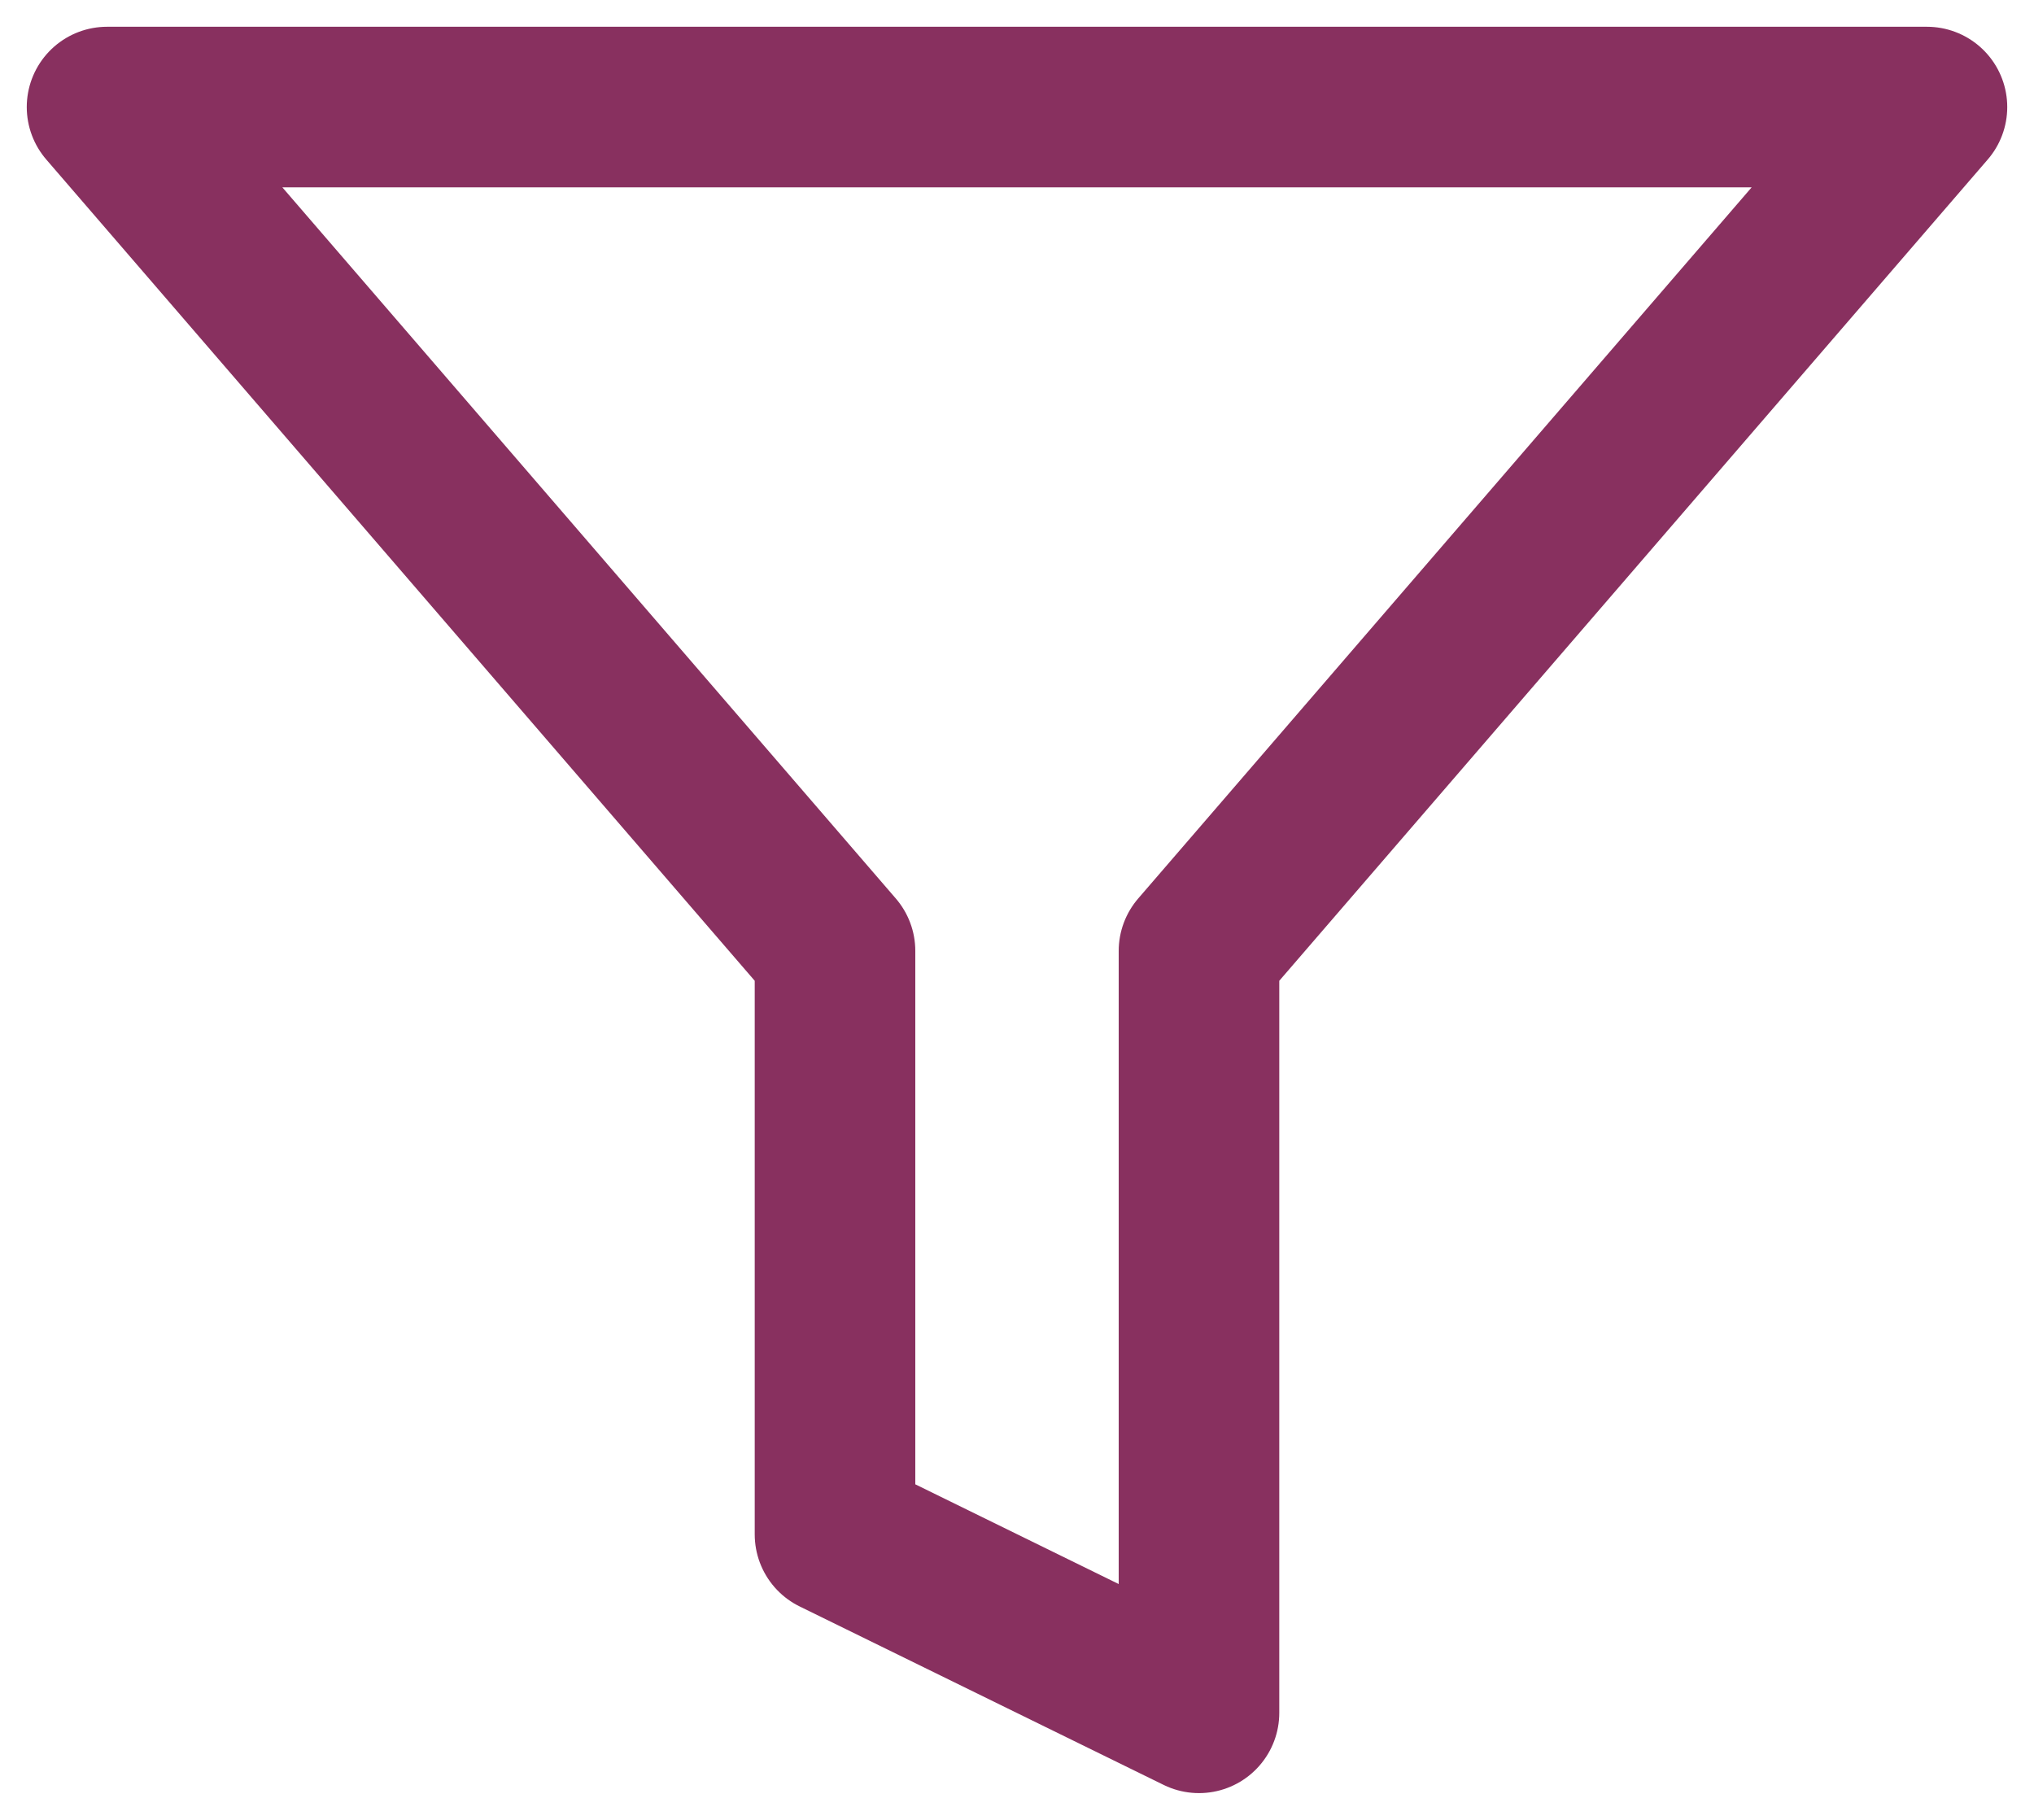 <svg width="19" height="17" viewBox="0 0 19 17" fill="none" xmlns="http://www.w3.org/2000/svg">
<path d="M18 1H1L7.8 8.883V14.333L11.2 16V8.883L18 1Z" stroke="#88305F" stroke-width="1.5" stroke-linecap="round" stroke-linejoin="round"/>
</svg>
